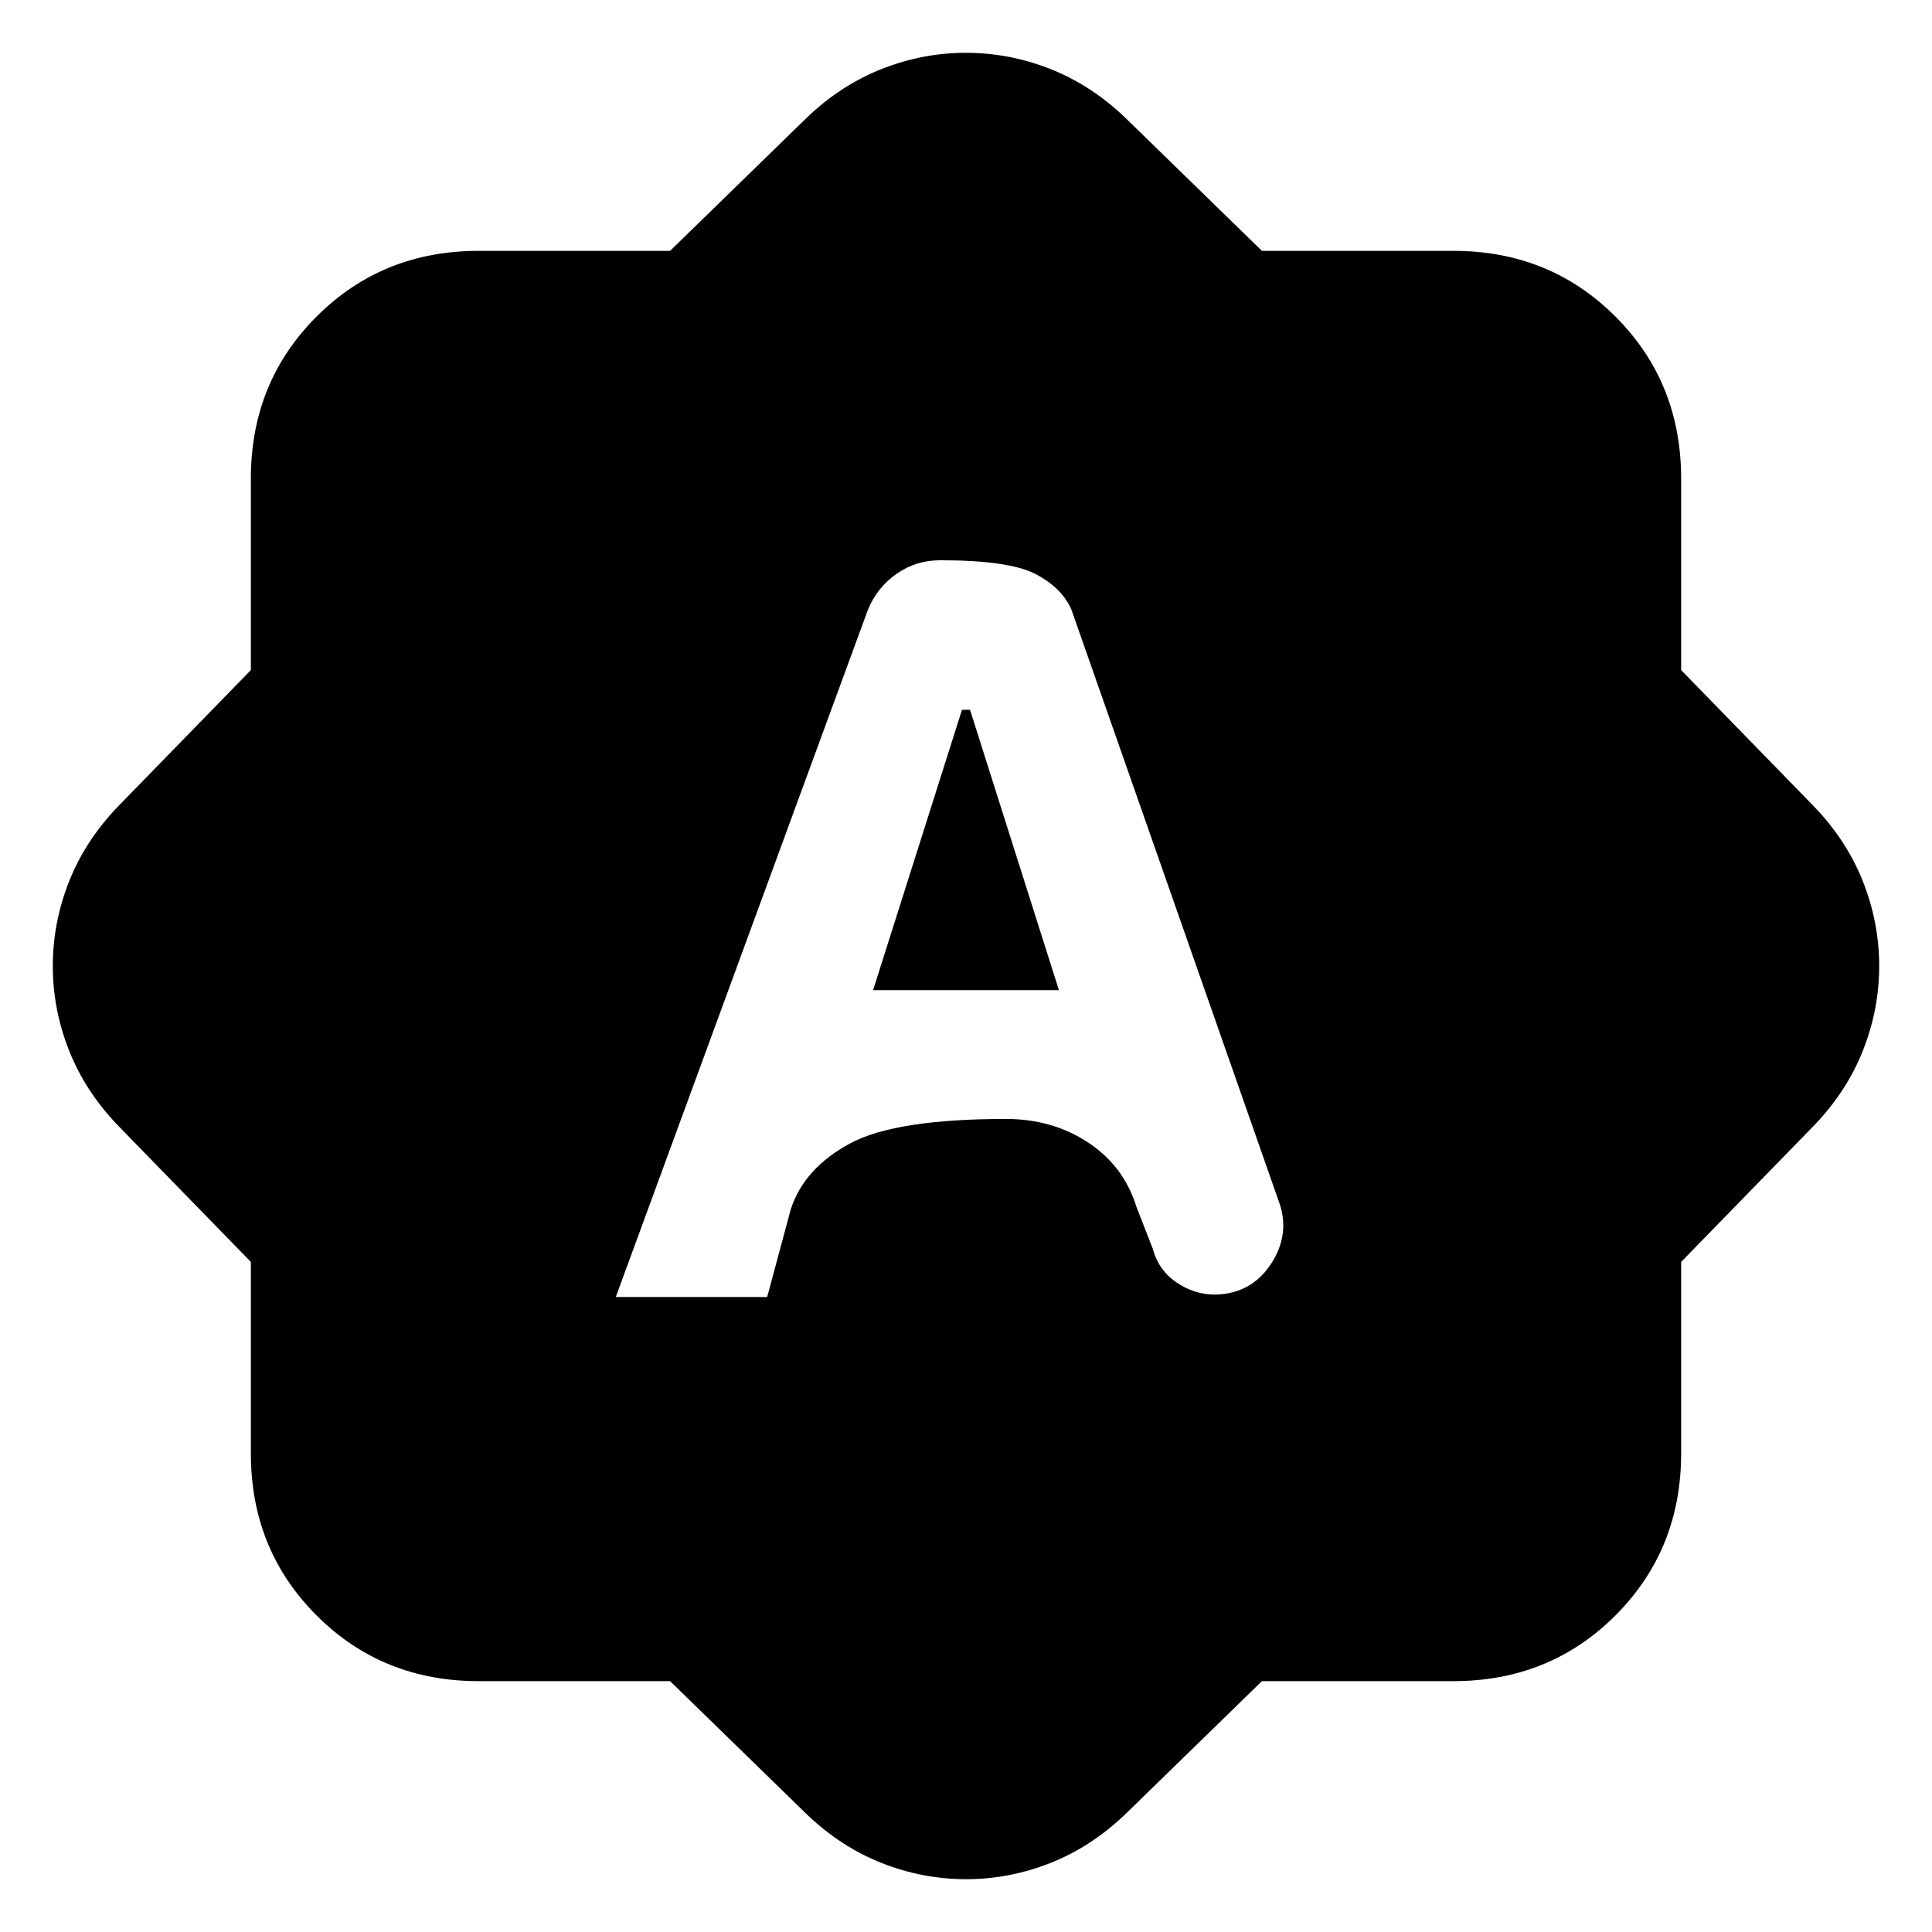 <svg xmlns="http://www.w3.org/2000/svg" height="24" viewBox="0 -960 960 960" width="24"><path d="M305.98-315.52h75.22l11.8-43.83q6.76-20.32 29.4-32.49Q445.04-404 499.89-404q23 0 40.76 11.68 17.76 11.69 24.05 32.02l8.1 20.78q2.77 10.52 11.67 16.66 8.9 6.14 19.42 6.14h-.96q18.53 0 28.55-15.14t3.78-31.66L532.33-657.24q-5-11.04-18.17-17.71-13.16-6.66-47.01-6.66-12.04 0-21.7 6.78-9.67 6.79-14.19 17.83L305.98-315.52ZM433.83-468 478-607.3h4L526.17-468h-92.34ZM332.96-124.65h-95.13q-47.87 0-80.53-32.65-32.65-32.66-32.65-80.53v-95.13l-66.26-68.02q-16.19-16.95-24.17-37.27-7.98-20.32-7.98-41.75t7.98-41.75q7.98-20.32 24.17-37.27l66.26-68.02v-95.13q0-47.87 32.65-80.53 32.66-32.65 80.53-32.65h95.13l68.02-66.26q16.95-16.19 37.27-24.17 20.32-7.98 41.75-7.98t41.75 7.98q20.32 7.98 37.27 24.17l68.02 66.26h95.13q47.87 0 80.53 32.65 32.65 32.66 32.65 80.53v95.13l66.26 68.02q16.19 16.95 24.17 37.27 7.98 20.32 7.98 41.75t-7.98 41.75q-7.98 20.32-24.17 37.27l-66.26 68.02v95.13q0 47.87-32.65 80.53-32.66 32.65-80.53 32.65h-95.13l-68.02 66.26q-16.95 16.19-37.27 24.17-20.32 7.98-41.75 7.98t-41.75-7.98q-20.32-7.98-37.27-24.17l-68.02-66.26Z"/></svg>